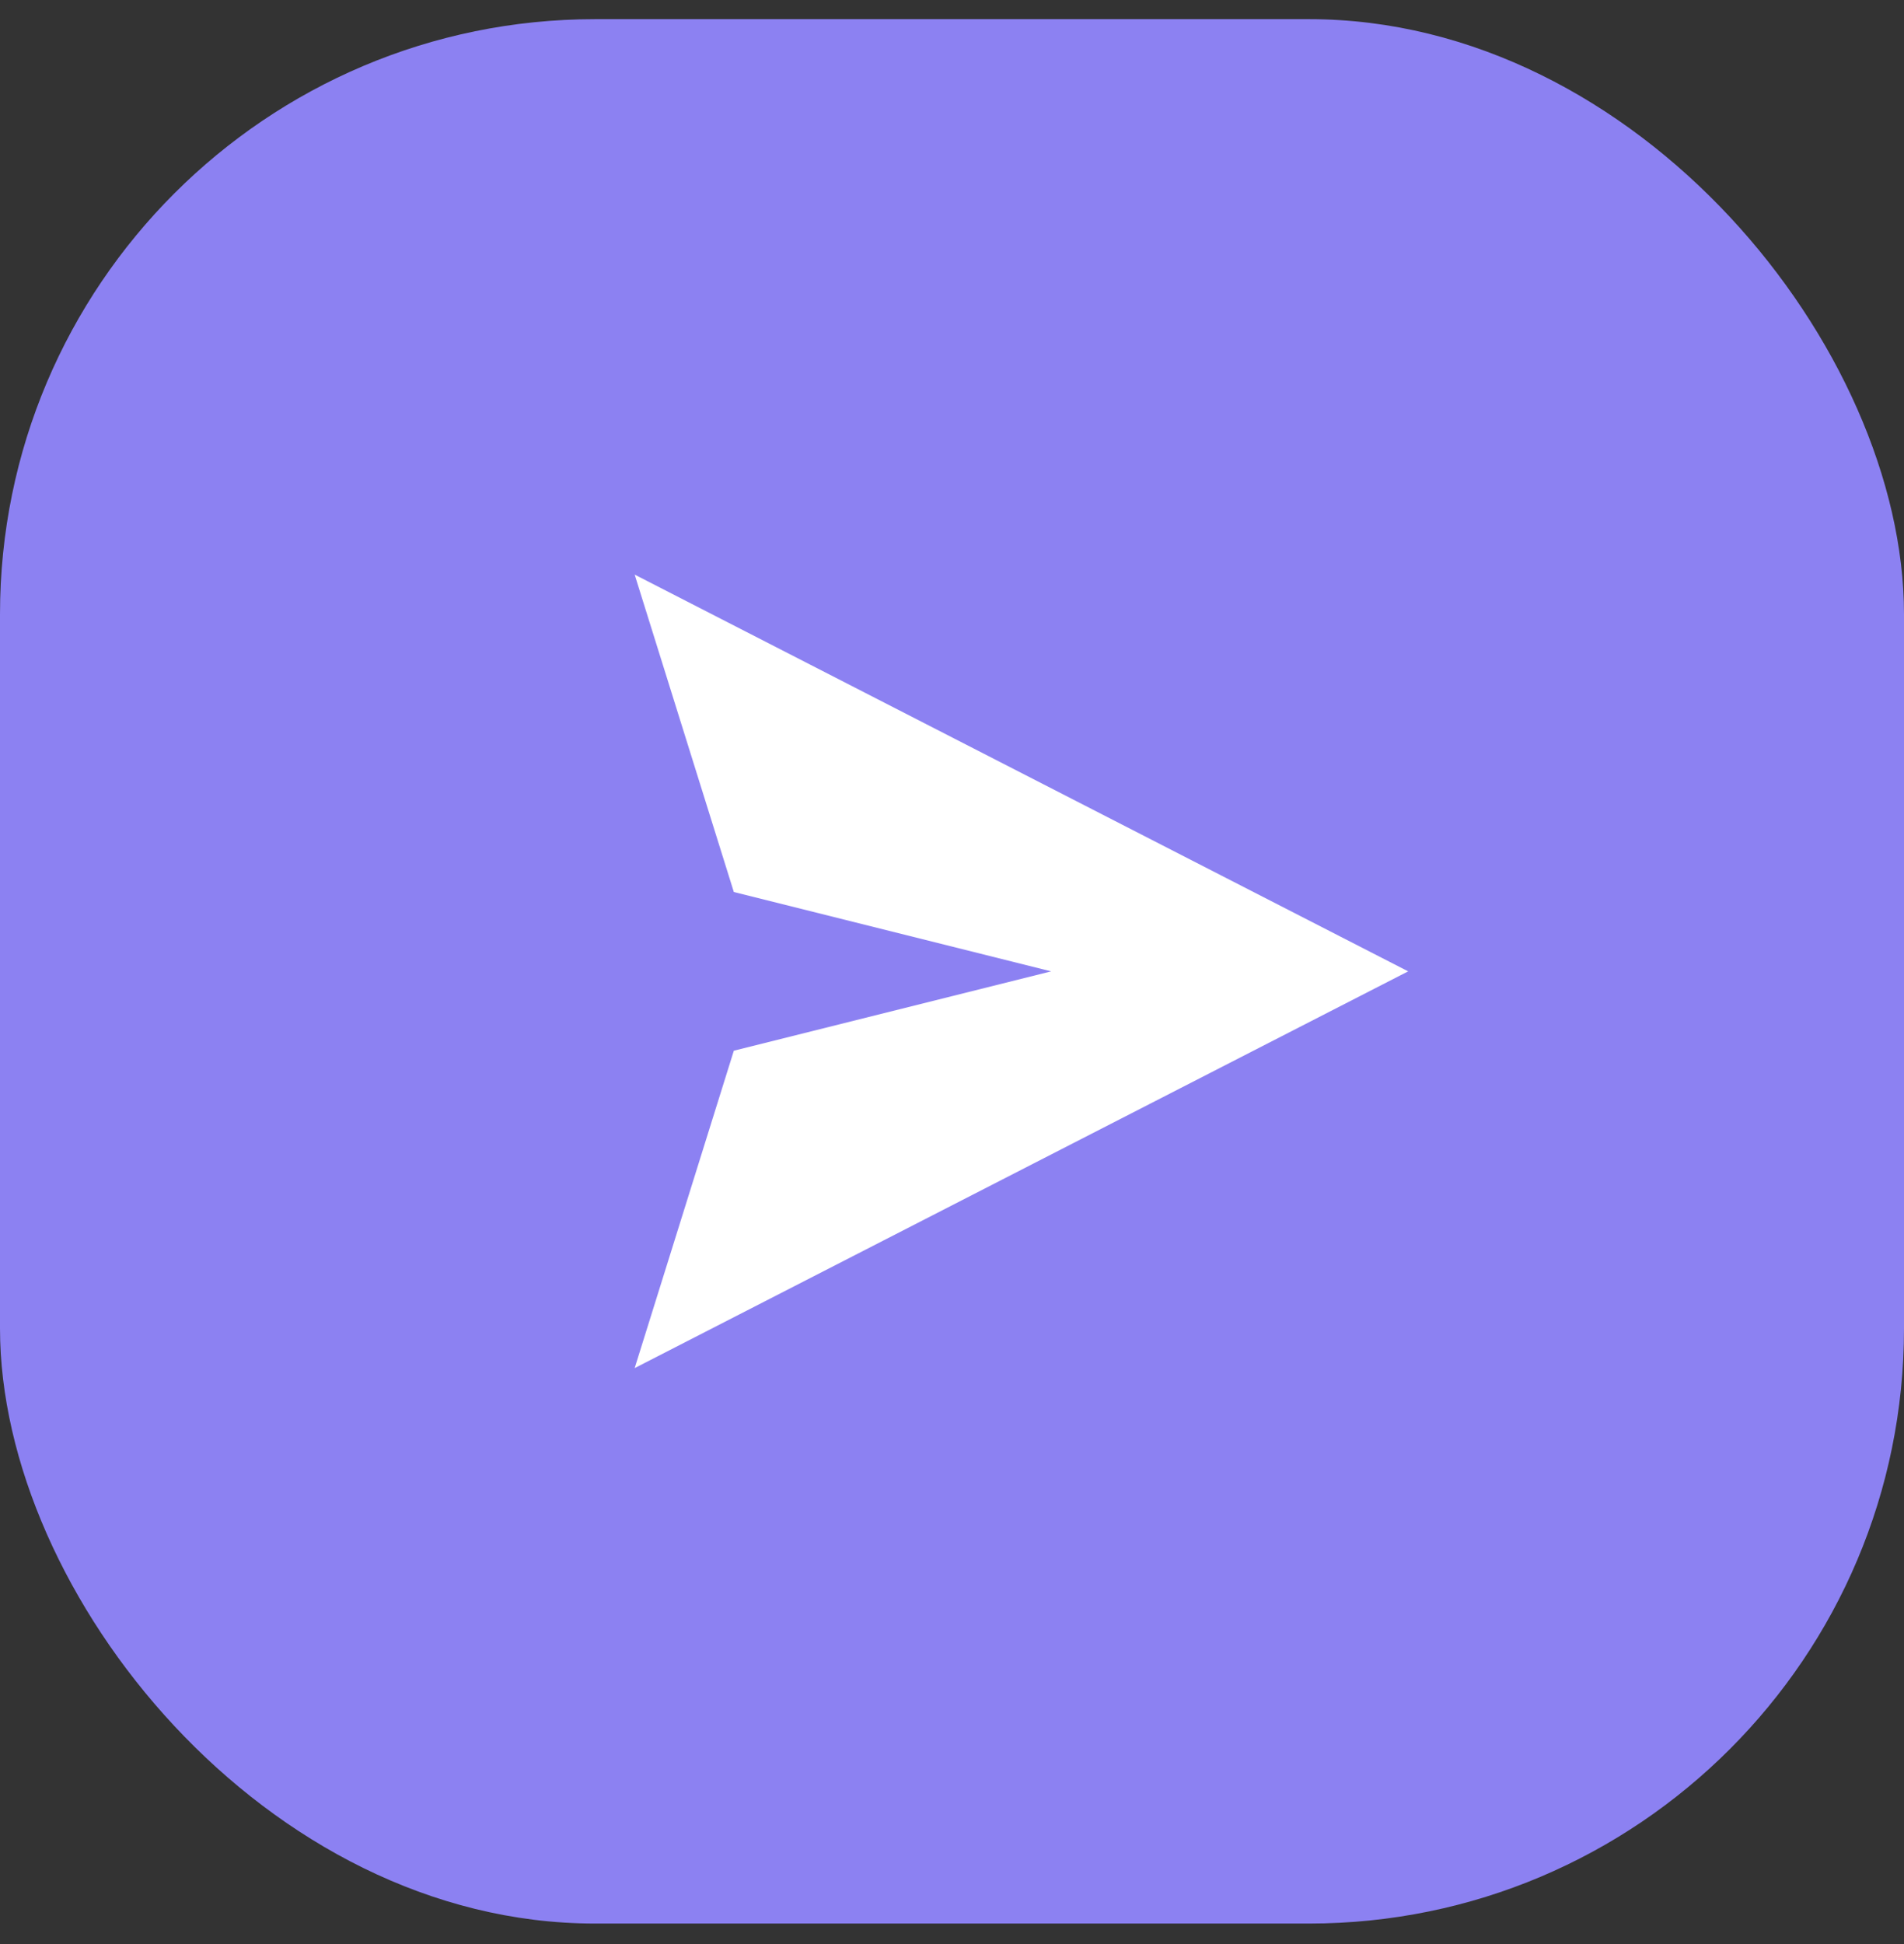 <svg xmlns="http://www.w3.org/2000/svg" width="48" height="49" viewBox="0 0 48 49">
    <rect x="0" y="0" width="48" height="49" fill="#333333" stroke="none"/>
    <rect y="0.483" width="48" height="48" rx="15" fill="#8C81F2" />
    <path
        d="M35.5 24.483L16 14.483L18.5 22.483L26.5 24.483L18.5 26.483L16 34.483L35.5 24.483Z"
        fill="white" />
</svg>